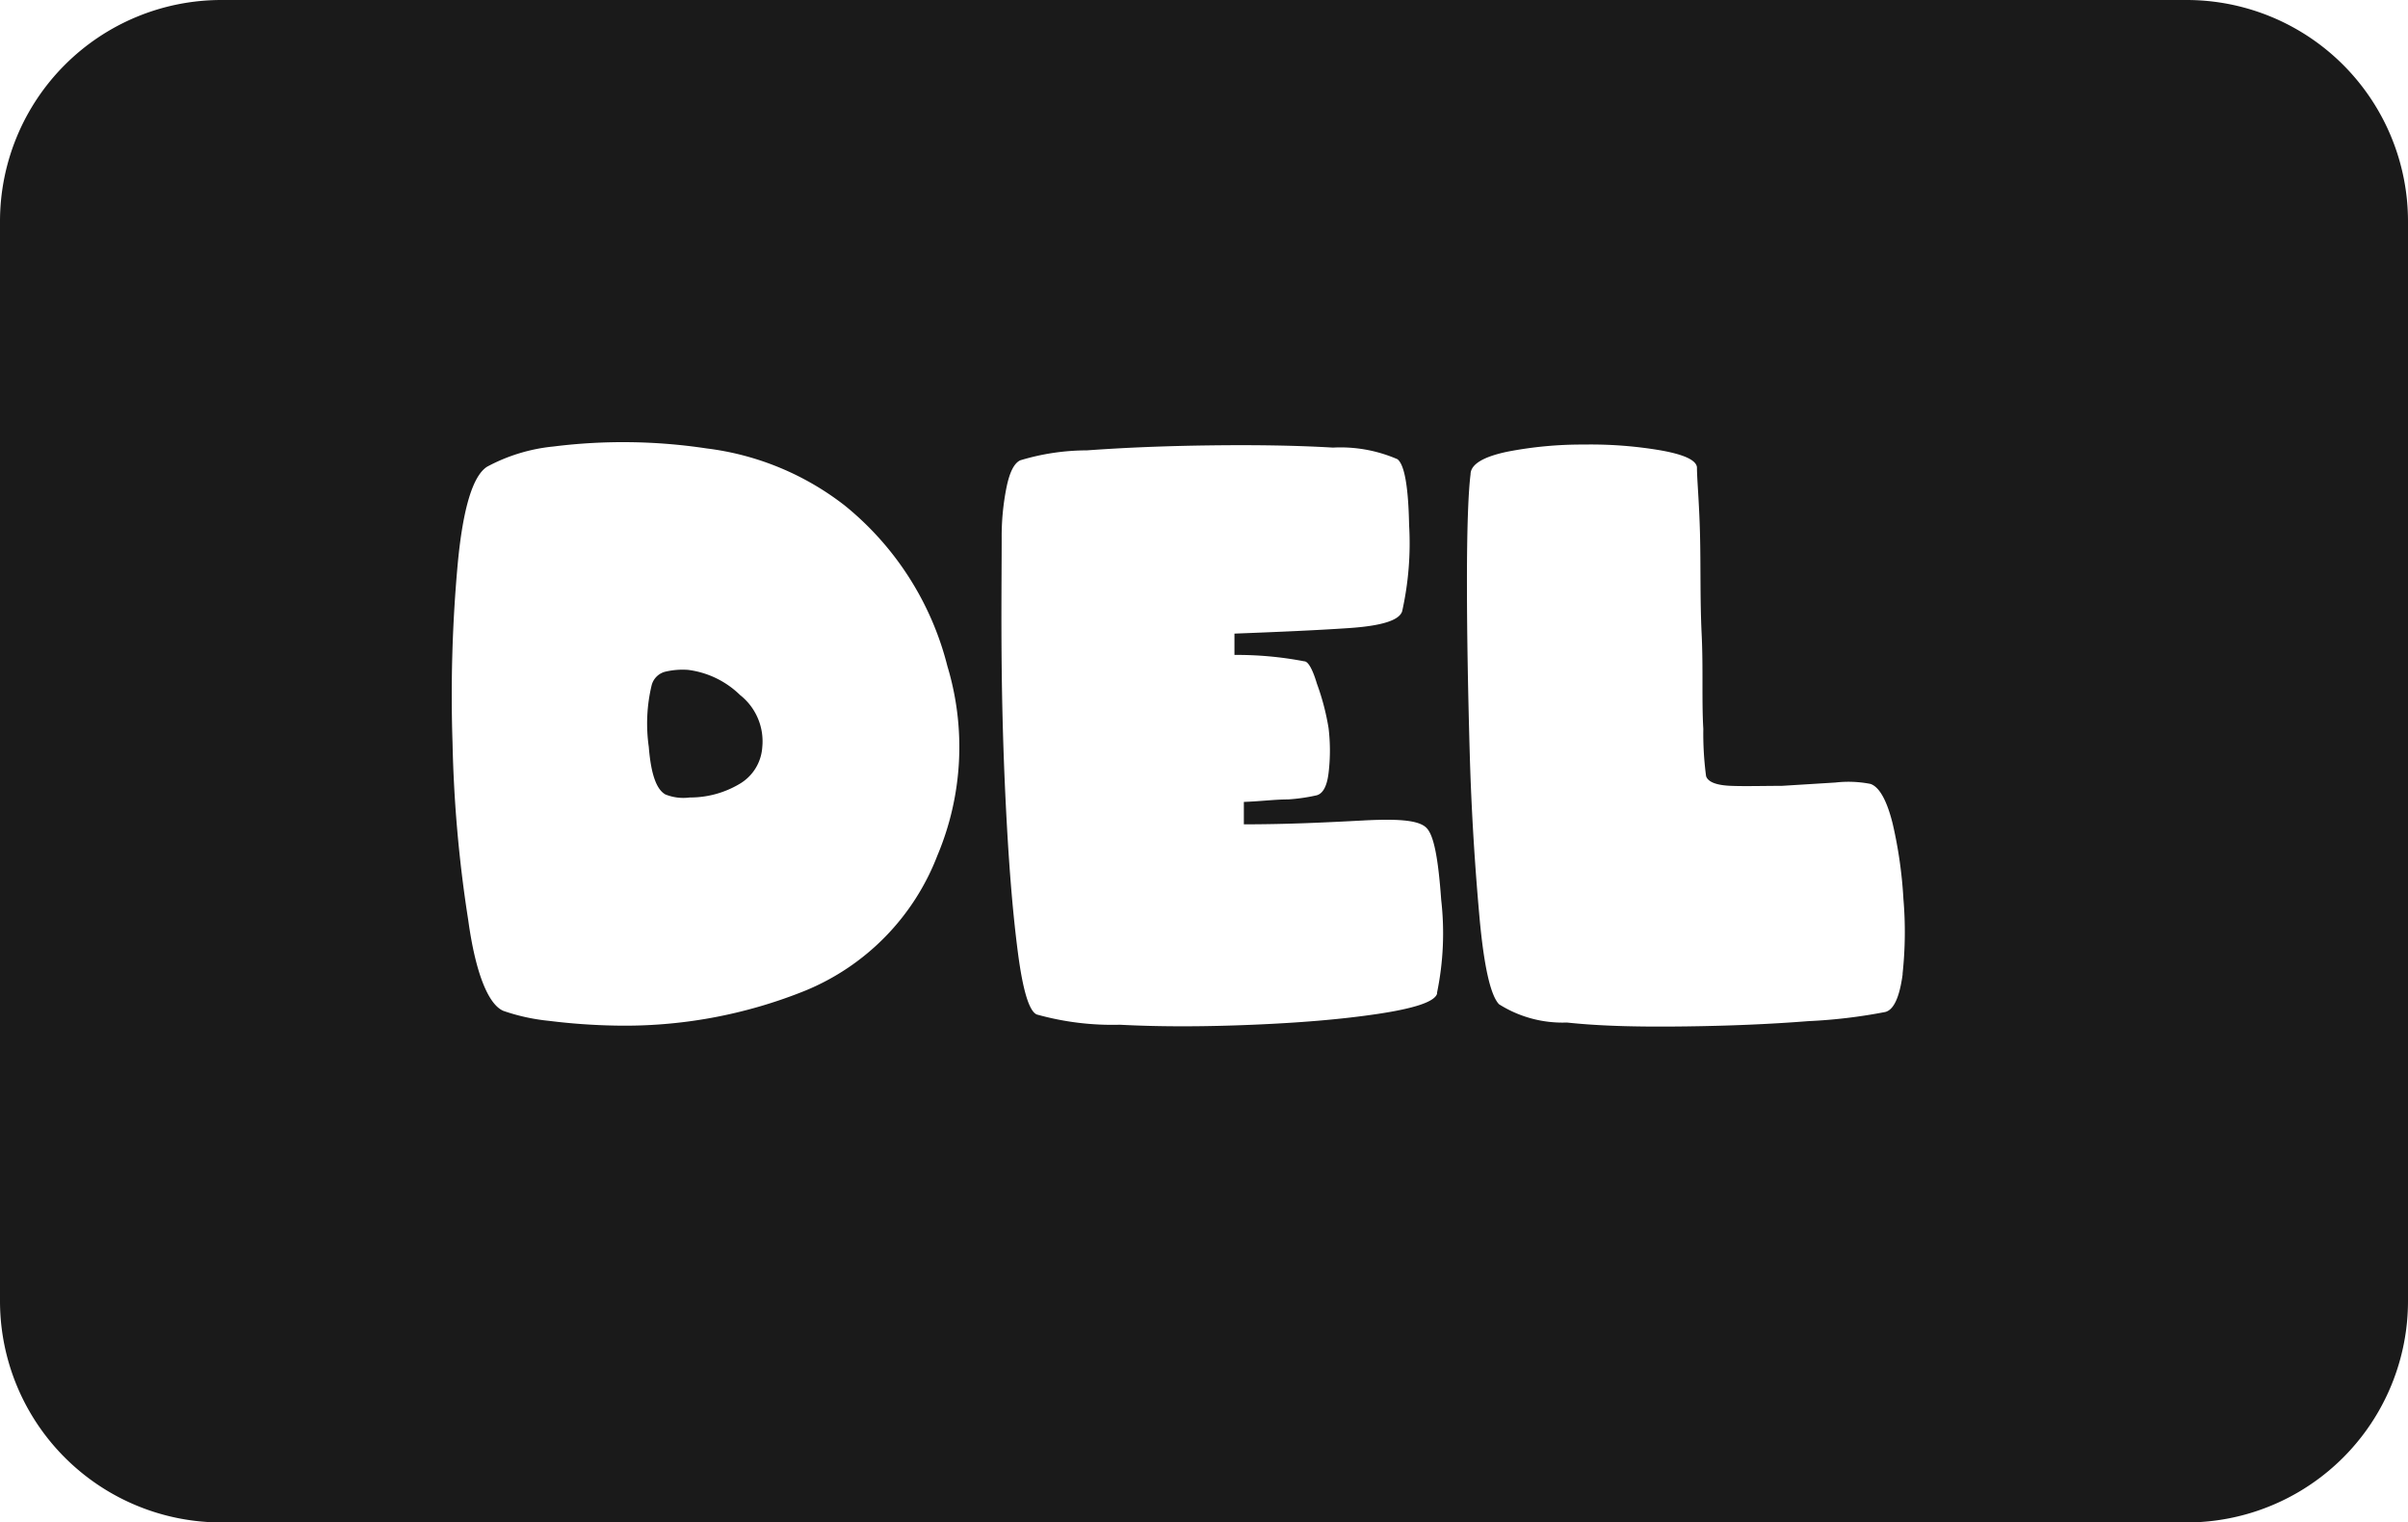 <svg xmlns="http://www.w3.org/2000/svg" viewBox="0 0 87 55"><defs><style>.cls-1{fill:#1a1a1a;}</style></defs><title>delete_black</title><g id="Layer_2" data-name="Layer 2"><g id="Black"><path class="cls-1" d="M24.86,24.2a2.73,2.73,0,0,0-.8.06.68.68,0,0,0-.52.51,5.94,5.94,0,0,0-.1,2.21c.08,1,.28,1.54.6,1.72a1.74,1.74,0,0,0,.88.11,3.49,3.49,0,0,0,1.8-.49A1.66,1.66,0,0,0,27.54,27a2.13,2.13,0,0,0-.8-1.89A3.28,3.28,0,0,0,24.86,24.2Z"/><path class="cls-1" d="M79,0H8A8,8,0,0,0,0,8V47a8,8,0,0,0,8,8H79a8,8,0,0,0,8-8V8A8,8,0,0,0,79,0ZM33.87,30.9a8.62,8.62,0,0,1-4.78,4.89,17.41,17.41,0,0,1-6.88,1.26,22.39,22.39,0,0,1-2.37-.17,7.18,7.18,0,0,1-1.65-.36c-.53-.22-1-1.31-1.27-3.26a47.6,47.6,0,0,1-.57-6.42,52.34,52.34,0,0,1,.19-6.5c.19-2,.55-3.16,1.06-3.48A6.37,6.37,0,0,1,20,16.13a20.19,20.19,0,0,1,5.53.07,10.13,10.13,0,0,1,5,2.07,10.89,10.89,0,0,1,3.7,5.8A10.09,10.09,0,0,1,33.87,30.9Zm18.05,5c-.09.29-.81.53-2.15.73s-2.84.32-4.51.39-3.26.08-4.8,0a10.13,10.13,0,0,1-3-.37c-.27-.11-.5-.84-.68-2.21s-.31-2.95-.41-4.78-.16-3.69-.18-5.59,0-3.45,0-4.65a9,9,0,0,1,.17-1.79c.11-.55.27-.89.5-1a8.35,8.35,0,0,1,2.41-.36c1.38-.1,2.86-.16,4.46-.18s3.07,0,4.43.08a5.16,5.16,0,0,1,2.33.42q.38.3.42,2.37a11.28,11.28,0,0,1-.25,3.12c-.1.33-.74.53-1.92.61s-2.56.14-4.14.2c0,.11,0,.24,0,.38s0,.28,0,.39a12.89,12.89,0,0,1,2.52.23c.15,0,.31.31.46.81A8.73,8.73,0,0,1,48,26.3a6.8,6.8,0,0,1,0,1.63c-.06.5-.22.77-.47.81a6.49,6.49,0,0,1-1,.14c-.47,0-1,.07-1.59.09v.81c1.6,0,3-.07,4.32-.14s2,0,2.27.26.43,1.07.54,2.61A10.62,10.62,0,0,1,51.92,35.86Zm16.82-.69q-.17,1.24-.63,1.35a19.17,19.17,0,0,1-2.78.33c-1.39.11-2.86.17-4.41.19s-3,0-4.31-.14a4.29,4.29,0,0,1-2.45-.66c-.31-.32-.55-1.39-.71-3.18s-.29-3.77-.35-5.92S53,22.94,53,21s.05-3.23.13-3.86c0-.37.47-.64,1.32-.82a14.12,14.12,0,0,1,2.78-.26,15.06,15.06,0,0,1,2.77.21c.84.15,1.28.35,1.31.61,0,.43.08,1.23.11,2.4s0,2.38.06,3.63,0,2.4.06,3.42a11.7,11.7,0,0,0,.1,1.71c.07.21.37.33.91.35s1.15,0,1.82,0l1.94-.12a4.13,4.13,0,0,1,1.27.05c.32.11.59.59.8,1.43a16,16,0,0,1,.39,2.73A14.08,14.08,0,0,1,68.74,35.17Z"/></g></g></svg>